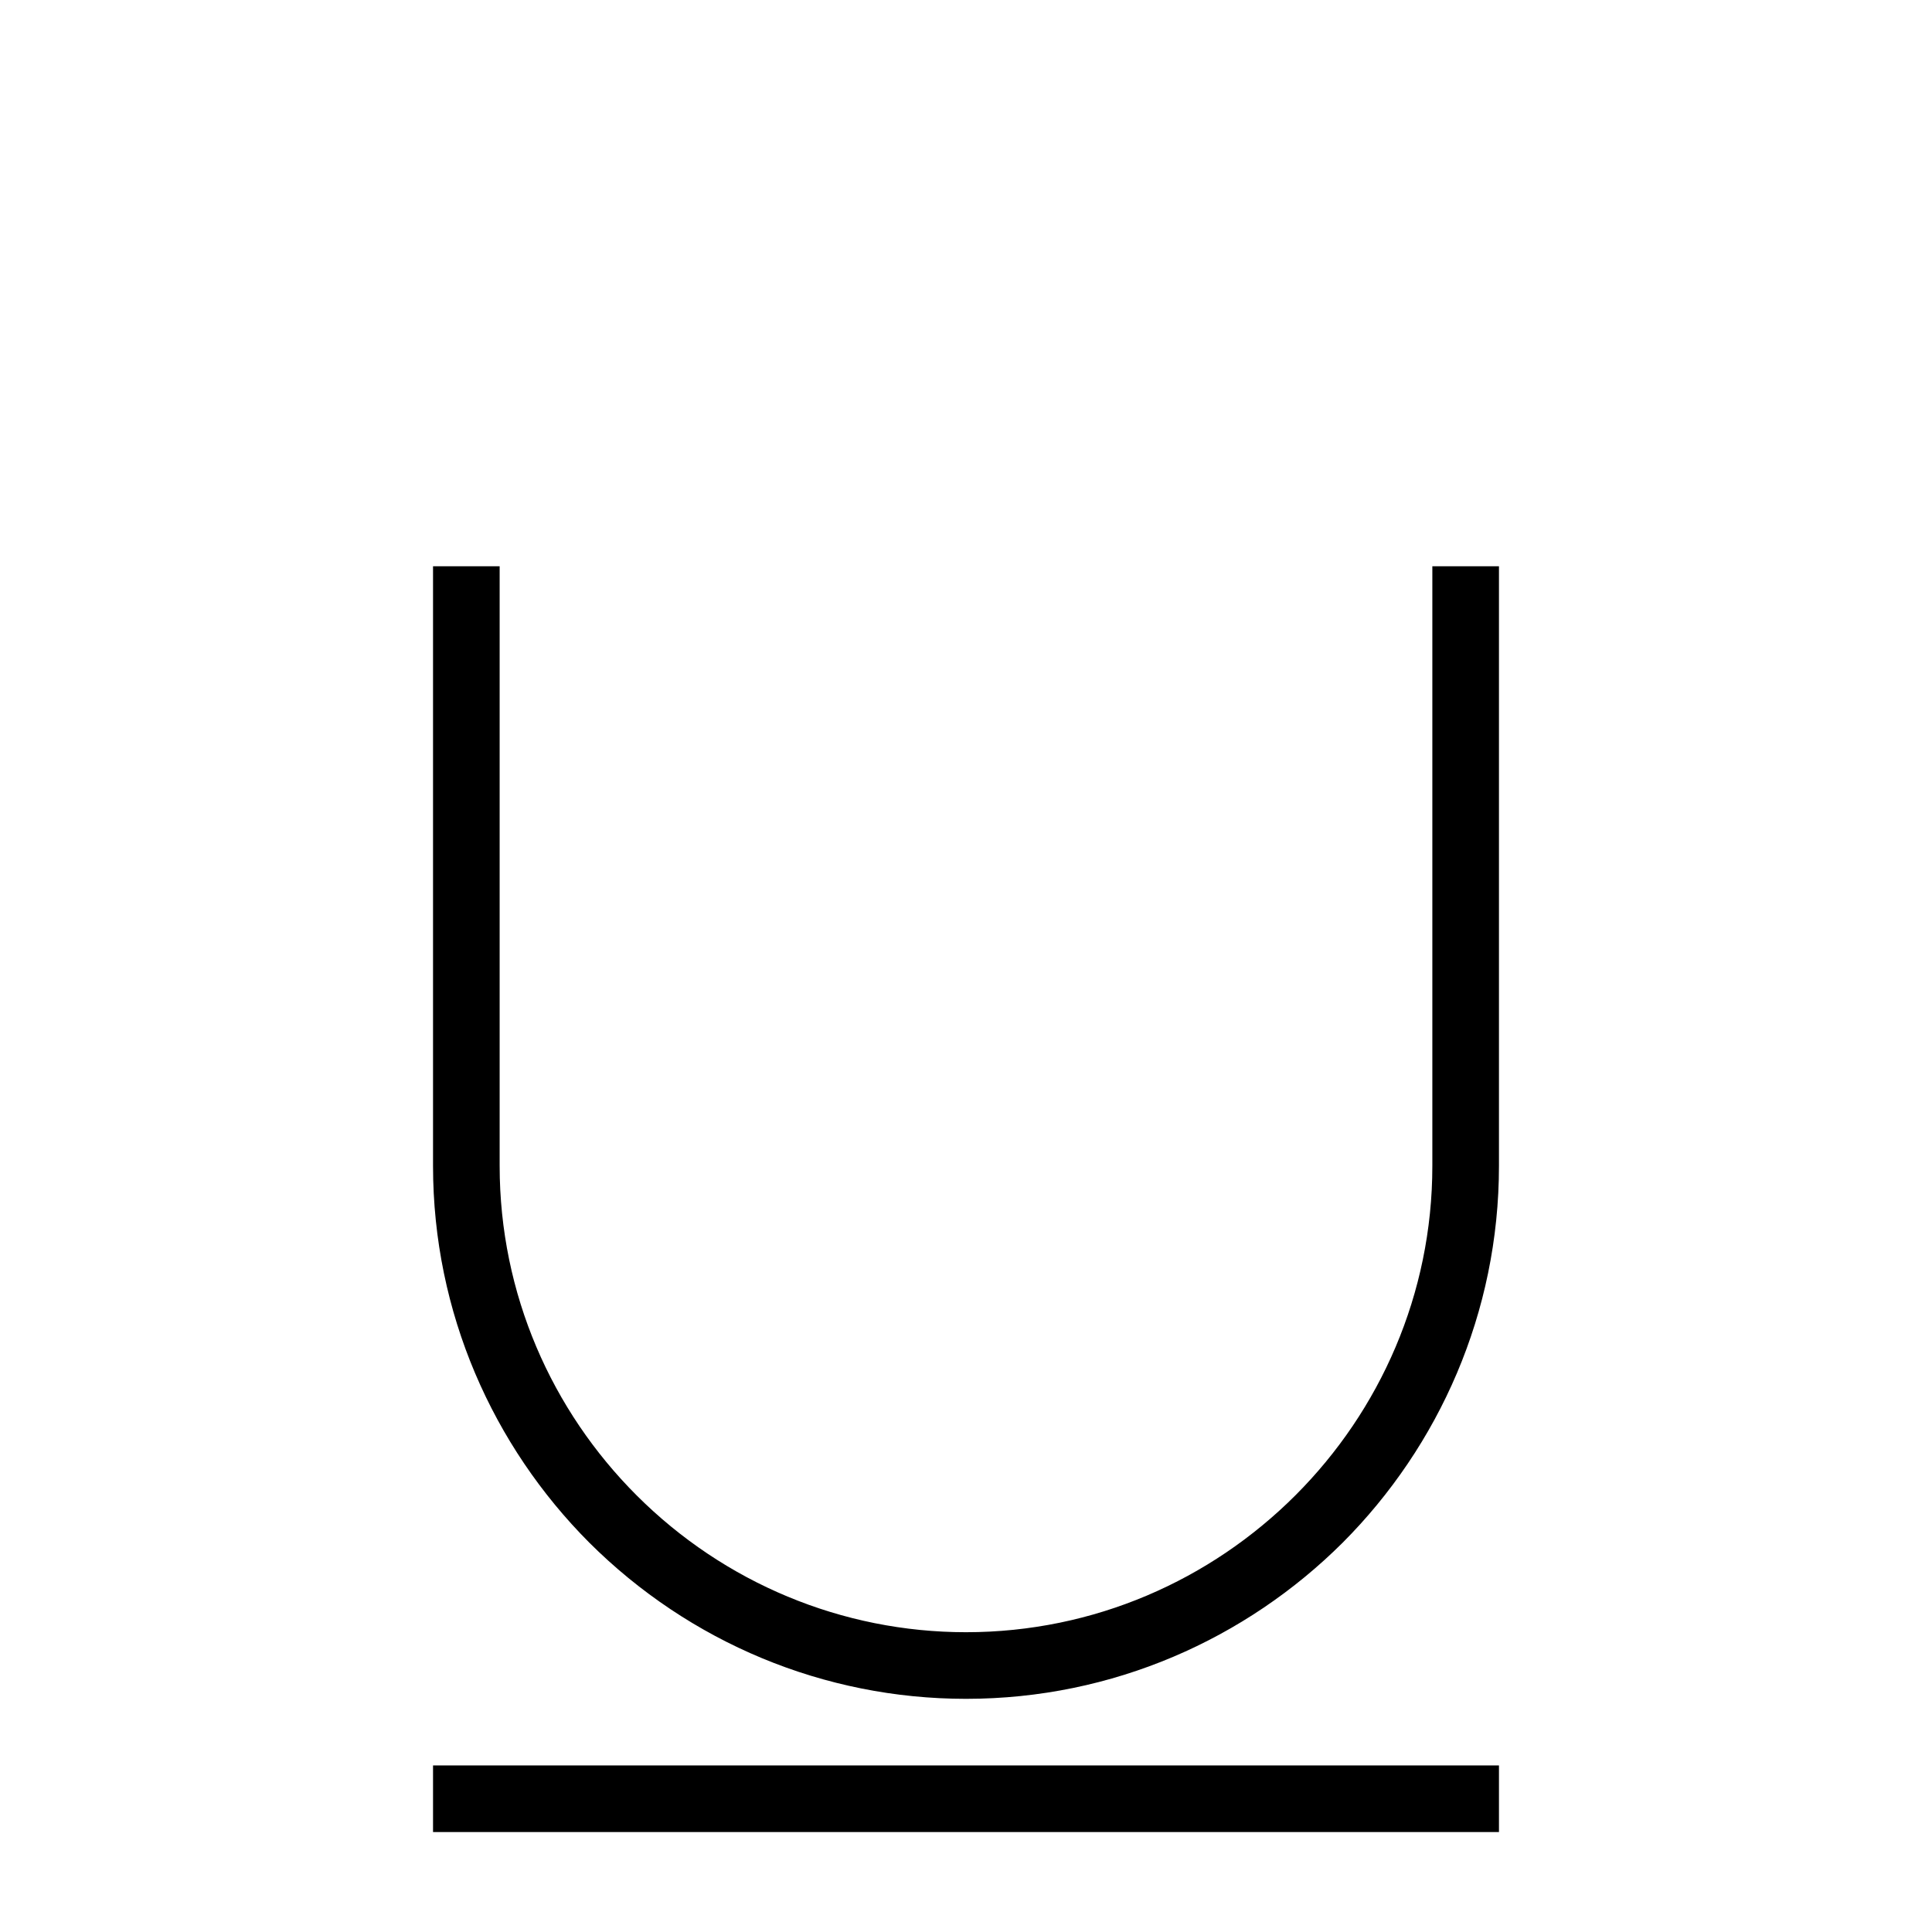 <?xml version="1.0" encoding="UTF-8"?>
<!DOCTYPE svg PUBLIC "-//W3C//DTD SVG 1.1//EN" "http://www.w3.org/Graphics/SVG/1.1/DTD/svg11.dtd">
<svg xmlns="http://www.w3.org/2000/svg" xml:space="preserve" width="580px" height="580px" shape-rendering="geometricPrecision" text-rendering="geometricPrecision" image-rendering="optimizeQuality" fill-rule="nonzero" clip-rule="nonzero" viewBox="0 0 5800 5800" xmlns:xlink="http://www.w3.org/1999/xlink">
	<title>font_style_underline icon</title>
	<desc>font_style_underline icon from the IconExperience.com I-Collection. Copyright by INCORS GmbH (www.incors.com).</desc>
		<path id="curve28"  d="M1300 5300l3200 0 0 200 -3200 0 0 -200zm3200 -3600l0 1800c0,441 -180,841 -469,1131 -290,289 -690,469 -1131,469 -426,0 -830,-169 -1131,-469 -289,-290 -469,-690 -469,-1131l0 -1800 200 0 0 1800c0,385 157,735 411,989 263,263 617,411 989,411 385,0 735,-157 989,-411 254,-254 411,-604 411,-989l0 -1800 200 0z"/>
</svg>